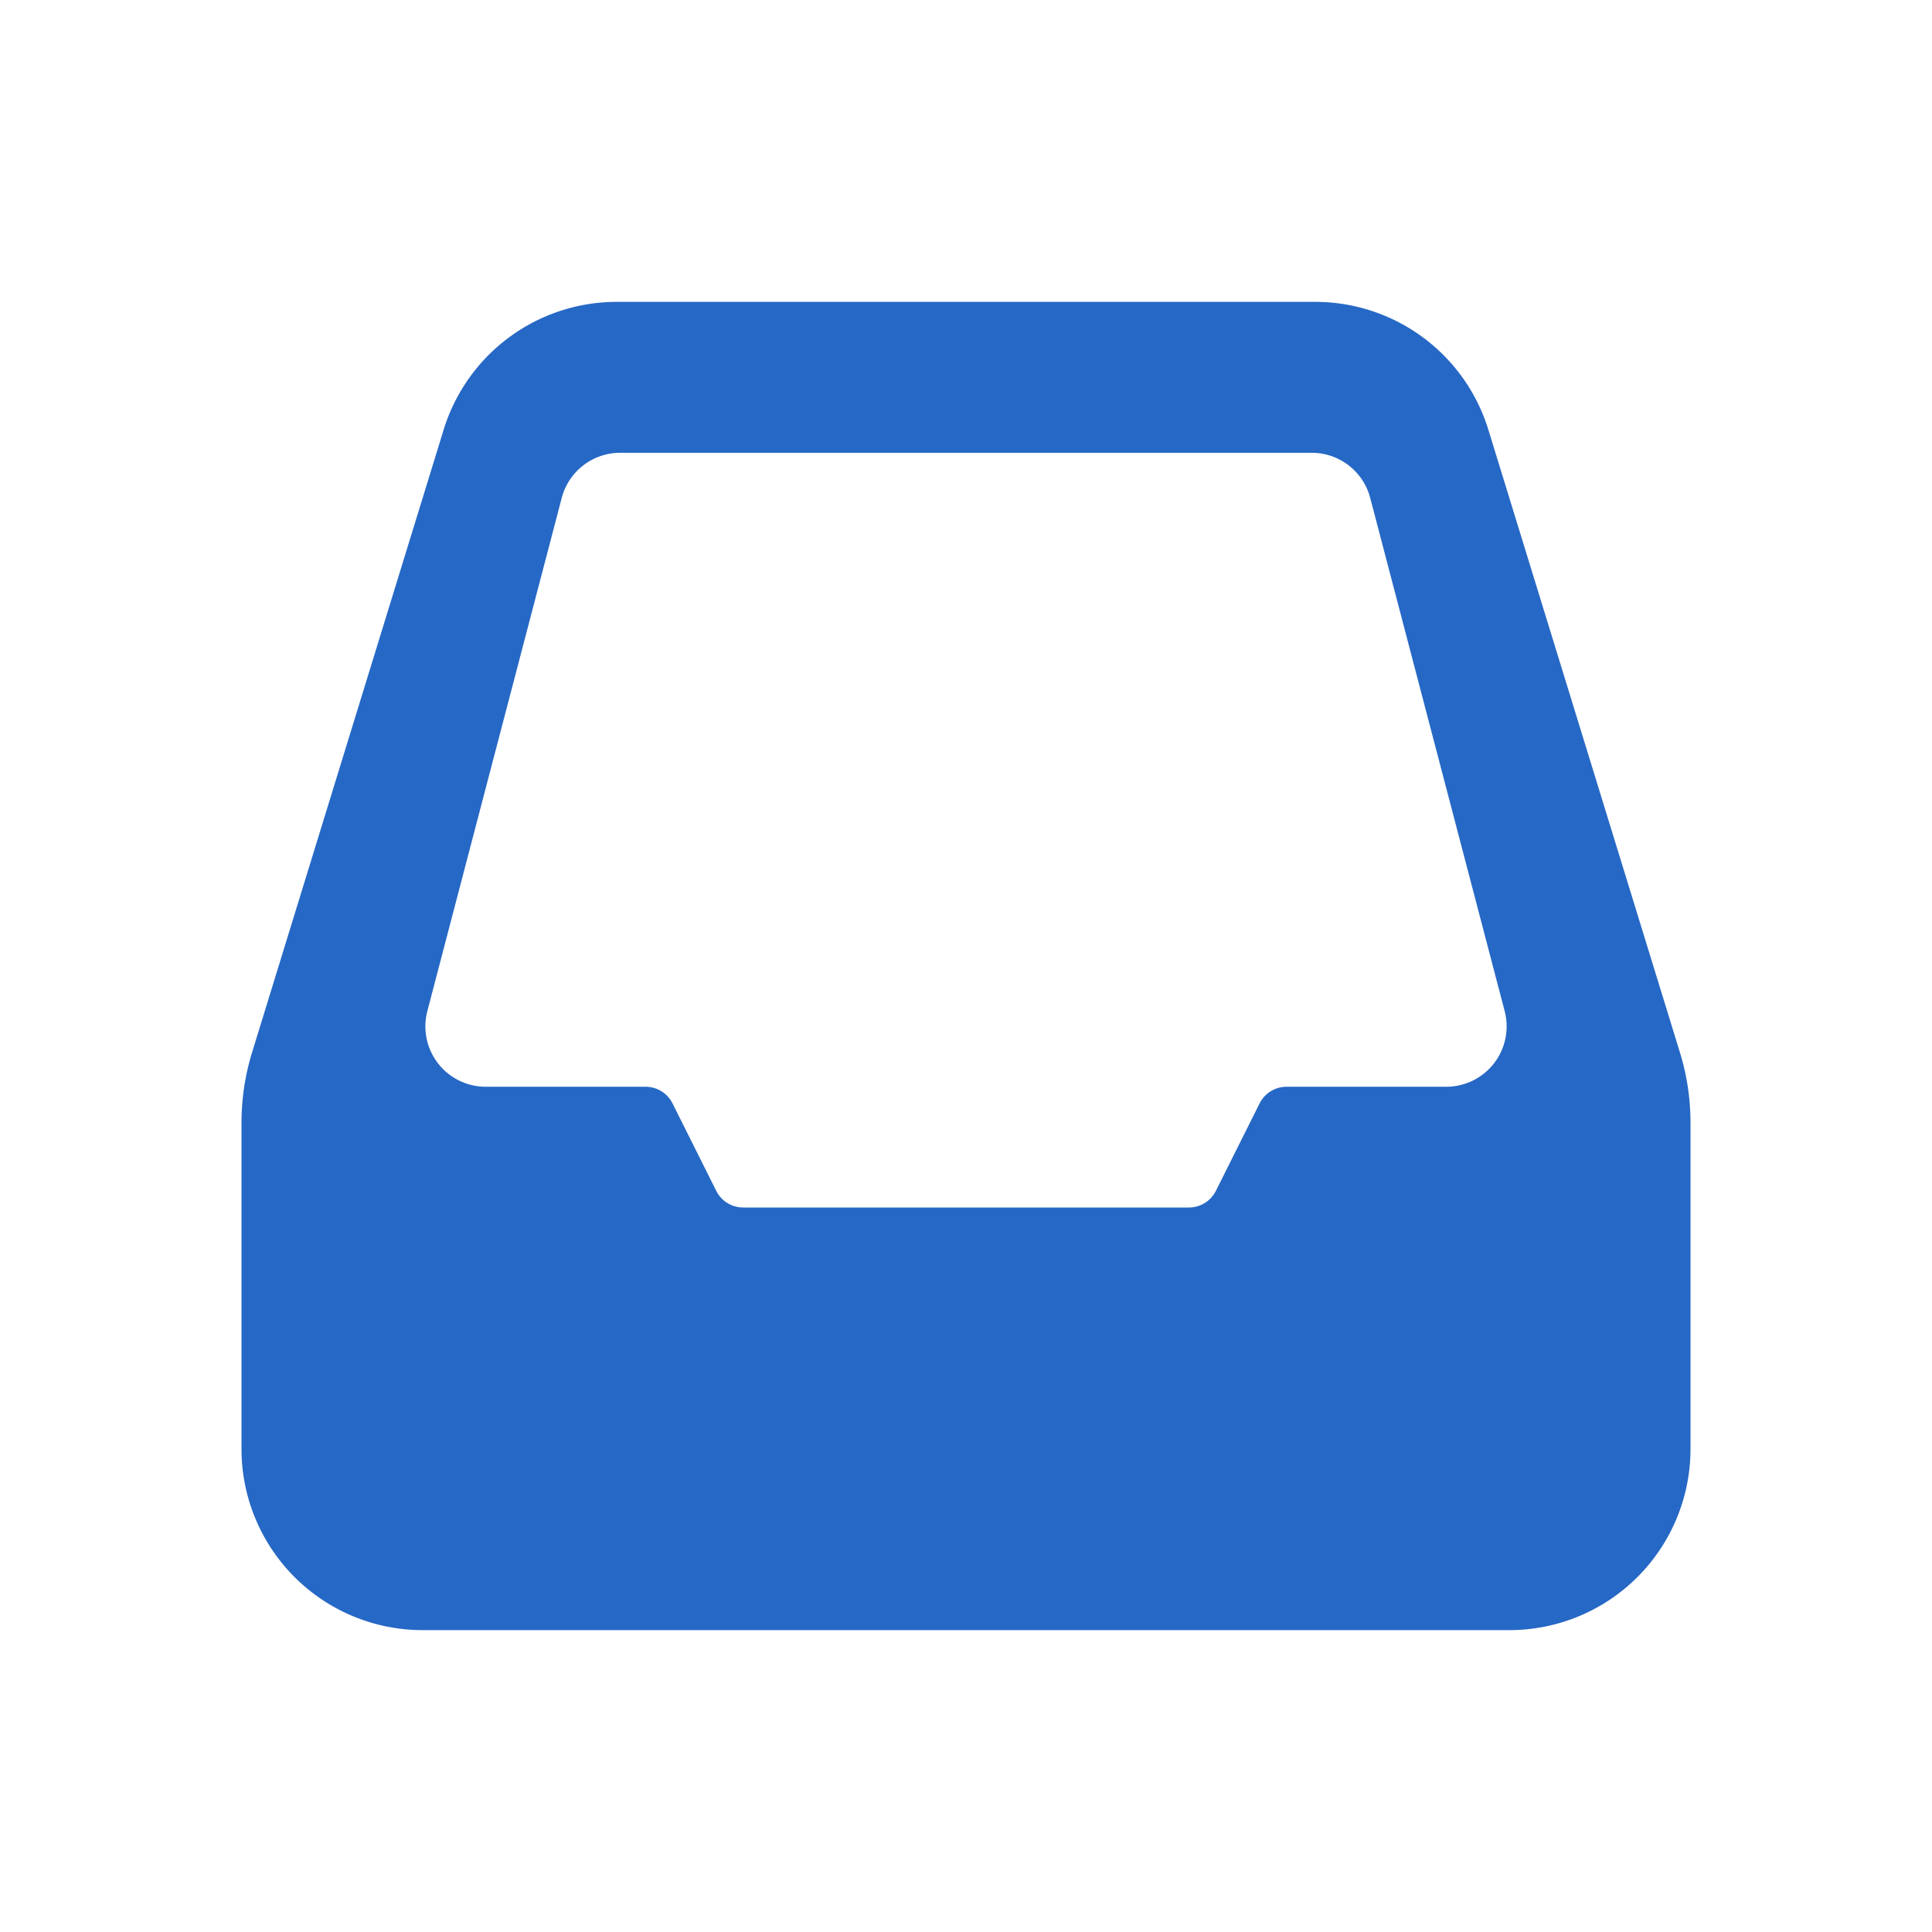 <svg xmlns="http://www.w3.org/2000/svg" fill="none" viewBox="0 0 32 32" class="acv-icon"><path fill="#2668C5" fill-rule="evenodd" d="M21.784 5H10.216a3 3 0 0 0-2.868 2.118l-3.172 10.31A3.976 3.976 0 0 0 4 18.603V24a3 3 0 0 0 3 3h18a3 3 0 0 0 3-3v-5.398c0-.4-.058-.792-.176-1.173L24.652 7.118A3 3 0 0 0 21.784 5ZM9.304 8.247a1 1 0 0 1 .968-.747h11.456a1 1 0 0 1 .967.747l2.227 8.5A1 1 0 0 1 23.954 18H21.31a.5.5 0 0 0-.447.276l-.724 1.448a.5.5 0 0 1-.447.276h-7.382a.5.5 0 0 1-.447-.276l-.724-1.448a.5.5 0 0 0-.447-.276H8.046a1 1 0 0 1-.968-1.253l2.226-8.5Z" clip-rule="evenodd"/></svg>